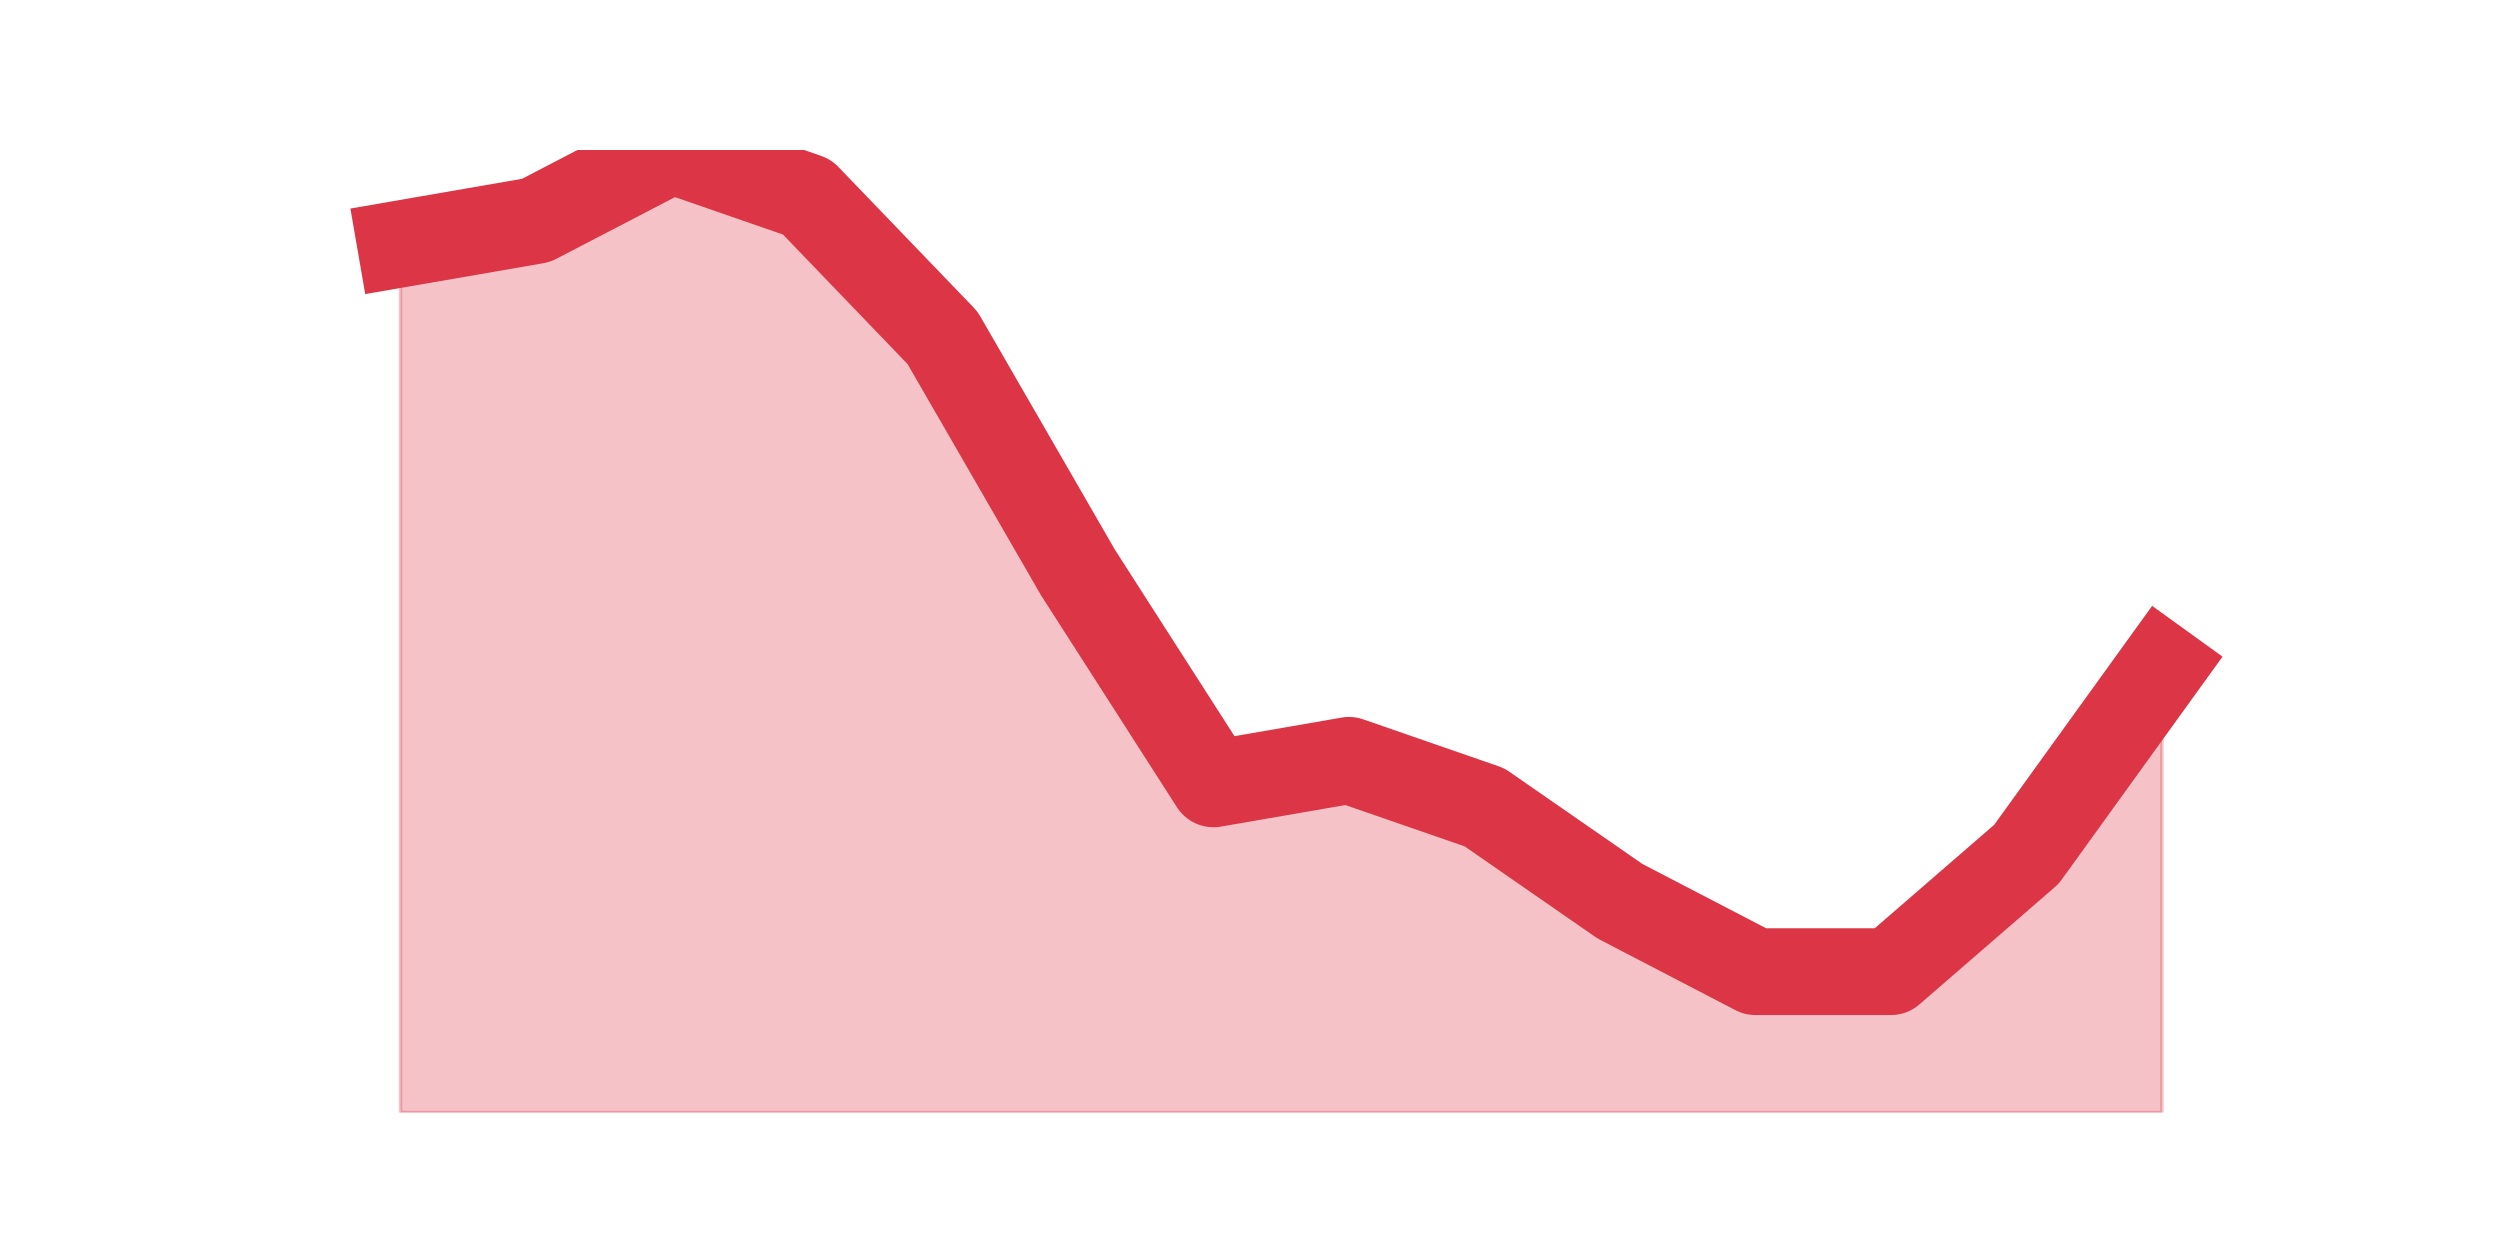 <?xml version="1.0" encoding="utf-8" standalone="no"?>
<!DOCTYPE svg PUBLIC "-//W3C//DTD SVG 1.1//EN"
  "http://www.w3.org/Graphics/SVG/1.1/DTD/svg11.dtd">
<svg height="360pt" version="1.1" viewBox="0 0 720 360" width="720pt" xmlns="http://www.w3.org/2000/svg" xmlns:xlink="http://www.w3.org/1999/xlink">
 <defs>
  <style type="text/css">*{stroke-linecap:butt;stroke-linejoin:round;}</style>
 </defs>
 <g id="figure_1">
  <g id="patch_1">
   <path d="M 0 360 
L 720 360 
L 720 0 
L 0 0 
z
" style="fill:none;"/>
  </g>
  <g id="axes_1">
   <g id="matplotlib.axis_1"/>
   <g id="matplotlib.axis_2"/>
   <g id="PolyCollection_1">
    <defs>
     <path d="M 115.364 -289.756 
L 115.364 -39.6 
L 154.385 -39.6 
L 193.406 -39.6 
L 232.427 -39.6 
L 271.448 -39.6 
L 310.469 -39.6 
L 349.49 -39.6 
L 388.51 -39.6 
L 427.531 -39.6 
L 466.552 -39.6 
L 505.573 -39.6 
L 544.594 -39.6 
L 583.615 -39.6 
L 622.636 -39.6 
L 622.636 -168.059 
L 622.636 -168.059 
L 583.615 -113.971 
L 544.594 -80.166 
L 505.573 -80.166 
L 466.552 -100.449 
L 427.531 -127.493 
L 388.51 -141.015 
L 349.49 -134.254 
L 310.469 -195.102 
L 271.448 -262.712 
L 232.427 -303.278 
L 193.406 -316.8 
L 154.385 -296.517 
L 115.364 -289.756 
z
" id="me460c7745d" style="stroke:#dc3545;stroke-opacity:0.3;"/>
    </defs>
    <g clip-path="url(#pcc088f454a)">
     <use style="fill:#dc3545;fill-opacity:0.3;stroke:#dc3545;stroke-opacity:0.3;" x="0" xlink:href="#me460c7745d" y="360"/>
    </g>
   </g>
   <g id="line2d_1">
    <path clip-path="url(#pcc088f454a)" d="M 115.364 70.244 
L 154.385 63.483 
L 193.406 43.2 
L 232.427 56.722 
L 271.448 97.288 
L 310.469 164.898 
L 349.49 225.746 
L 388.51 218.985 
L 427.531 232.507 
L 466.552 259.551 
L 505.573 279.834 
L 544.594 279.834 
L 583.615 246.029 
L 622.636 191.941 
" style="fill:none;stroke:#dc3545;stroke-linecap:square;stroke-width:25;"/>
   </g>
  </g>
 </g>
 <defs>
  <clipPath id="pcc088f454a">
   <rect height="277.2" width="558" x="90" y="43.2"/>
  </clipPath>
 </defs>
</svg>
